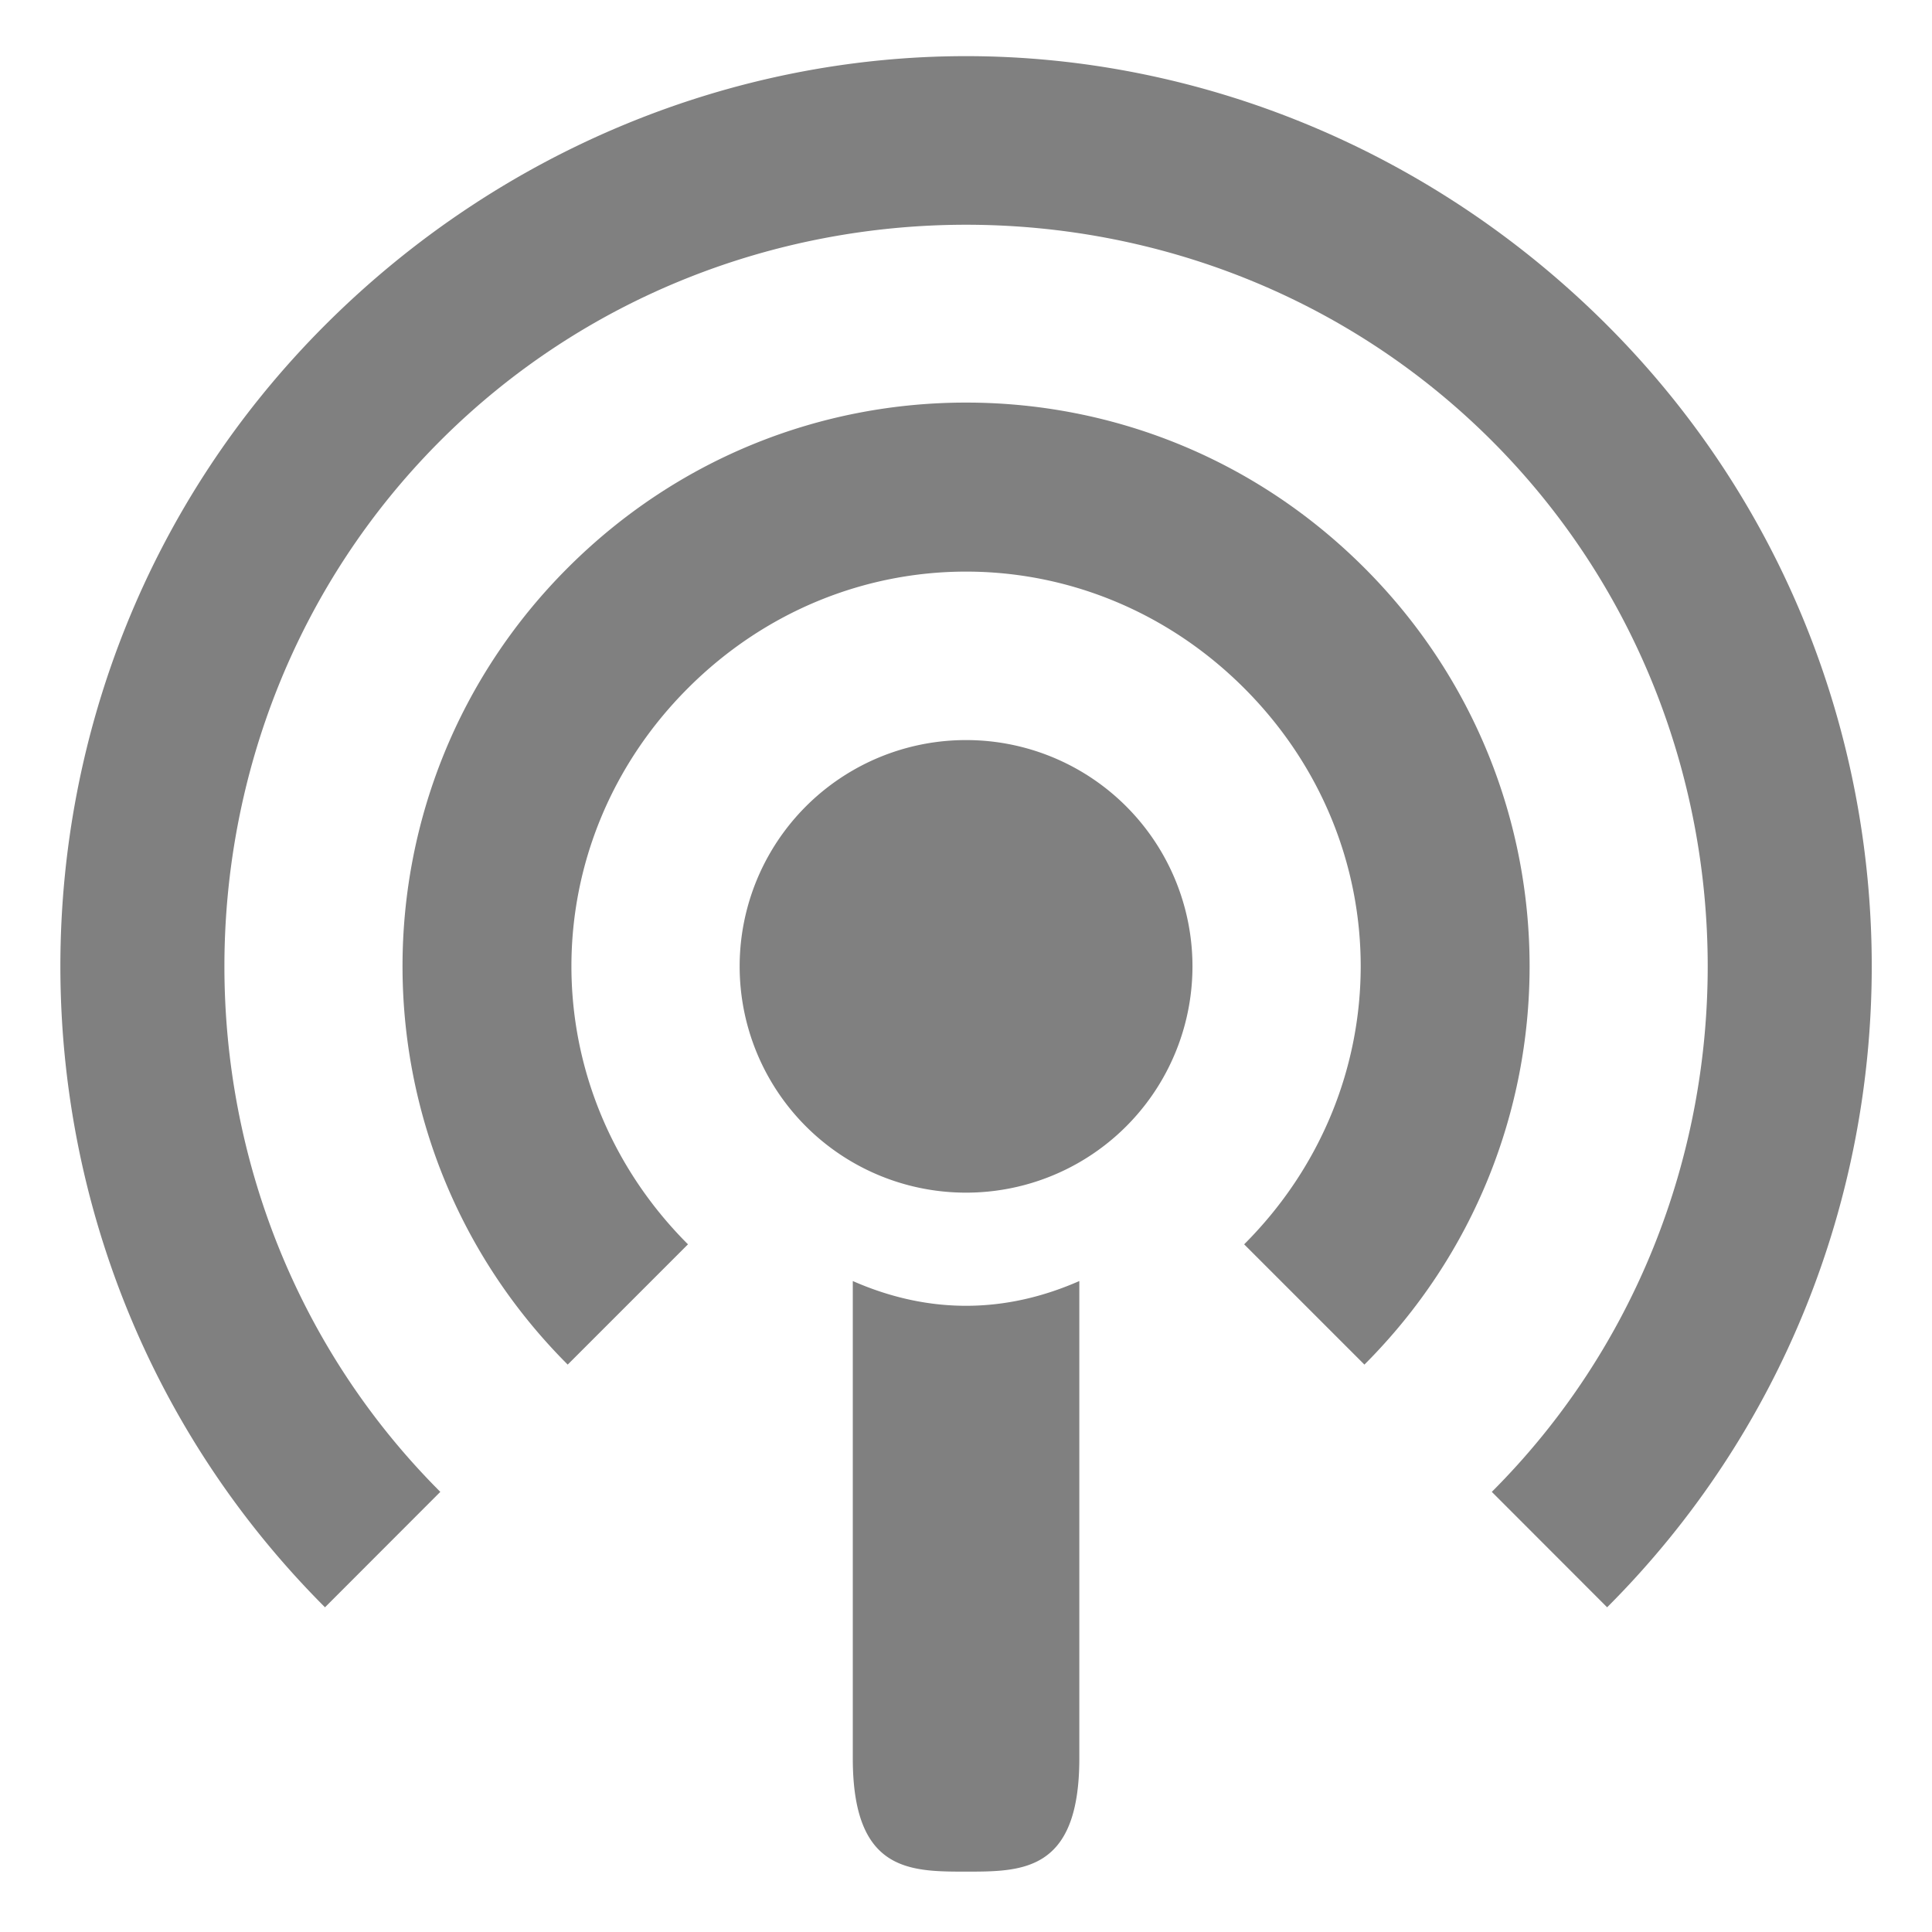 <?xml version="1.0" encoding="UTF-8" standalone="no"?>
<!-- Generator: Adobe Illustrator 18.0.0, SVG Export Plug-In . SVG Version: 6.00 Build 0)  -->

<svg
   xmlns:dc="http://purl.org/dc/elements/1.1/"
   xmlns:cc="http://creativecommons.org/ns#"
   xmlns:rdf="http://www.w3.org/1999/02/22-rdf-syntax-ns#"
   xmlns:svg="http://www.w3.org/2000/svg"
   xmlns="http://www.w3.org/2000/svg"
   xmlns:sodipodi="http://sodipodi.sourceforge.net/DTD/sodipodi-0.dtd"
   xmlns:inkscape="http://www.inkscape.org/namespaces/inkscape"
   version="1.1"
   id="Layer_1"
   x="0px"
   y="0px"
   viewBox="0 0 16 16"
   enable-background="new 0 0 68.6 51"
   xml:space="preserve"
   sodipodi:docname="org.gnome.Podcasts-symbolic.svg"
   width="16"
   height="16"
   inkscape:version="0.92.3 (2405546, 2018-03-11)"><defs
   id="defs11" /><sodipodi:namedview
   pagecolor="#ffffff"
   bordercolor="#666666"
   borderopacity="1"
   objecttolerance="10"
   gridtolerance="10"
   guidetolerance="10"
   inkscape:pageopacity="0"
   inkscape:pageshadow="2"
   inkscape:window-width="1686"
   inkscape:window-height="801"
   id="namedview9"
   showgrid="false"
   inkscape:zoom="39.1875"
   inkscape:cx="4.1840027"
   inkscape:cy="8"
   inkscape:window-x="0"
   inkscape:window-y="34"
   inkscape:window-maximized="0"
   inkscape:current-layer="g5202" />

<g
   id="g5202"
   transform="matrix(0.5,0,0,0.5,-7.742,-8.026)"
   style="fill:#808080;fill-opacity:1"><path
     style="fill:#808080;fill-opacity:1;stroke:none;stroke-width:0.937"
     d="M 8 0.465 C 6.08 0.465 4.152 1.232 2.691 2.693 C -0.231 5.615 -0.231 10.388 2.691 13.311 L 3.646 12.355 C 1.262 9.971 1.262 6.035 3.646 3.65 C 6.031 1.265 9.969 1.265 12.354 3.65 C 14.738 6.035 14.738 9.971 12.354 12.355 L 13.309 13.311 C 16.231 10.388 16.231 5.616 13.309 2.693 C 11.848 1.232 9.92 0.465 8 0.465 z M 8 3.334 C 6.799 3.334 5.613 3.791 4.701 4.703 C 2.877 6.527 2.877 9.477 4.701 11.301 L 5.697 10.305 C 4.41 9.018 4.41 6.986 5.697 5.699 C 6.984 4.412 9.016 4.412 10.303 5.699 C 11.59 6.986 11.59 9.018 10.303 10.305 L 11.299 11.301 C 13.123 9.477 13.123 6.527 11.299 4.703 C 10.387 3.791 9.201 3.334 8 3.334 z M 8 6.129 A 1.874 1.874 0 0 0 6.125 8.002 A 1.874 1.874 0 0 0 8 9.877 A 1.874 1.874 0 0 0 9.875 8.002 A 1.874 1.874 0 0 0 8 6.129 z M 7.062 10.609 L 7.062 14.562 C 7.062 15.5 7.531 15.5 8 15.5 C 8.469 15.5 8.938 15.5 8.938 14.562 L 8.938 10.609 C 8.649 10.736 8.335 10.814 8 10.814 C 7.665 10.814 7.351 10.736 7.062 10.609 z "
     transform="matrix(2,0,0,2,15.485,16.052)"
     id="path4433" /></g></svg>
